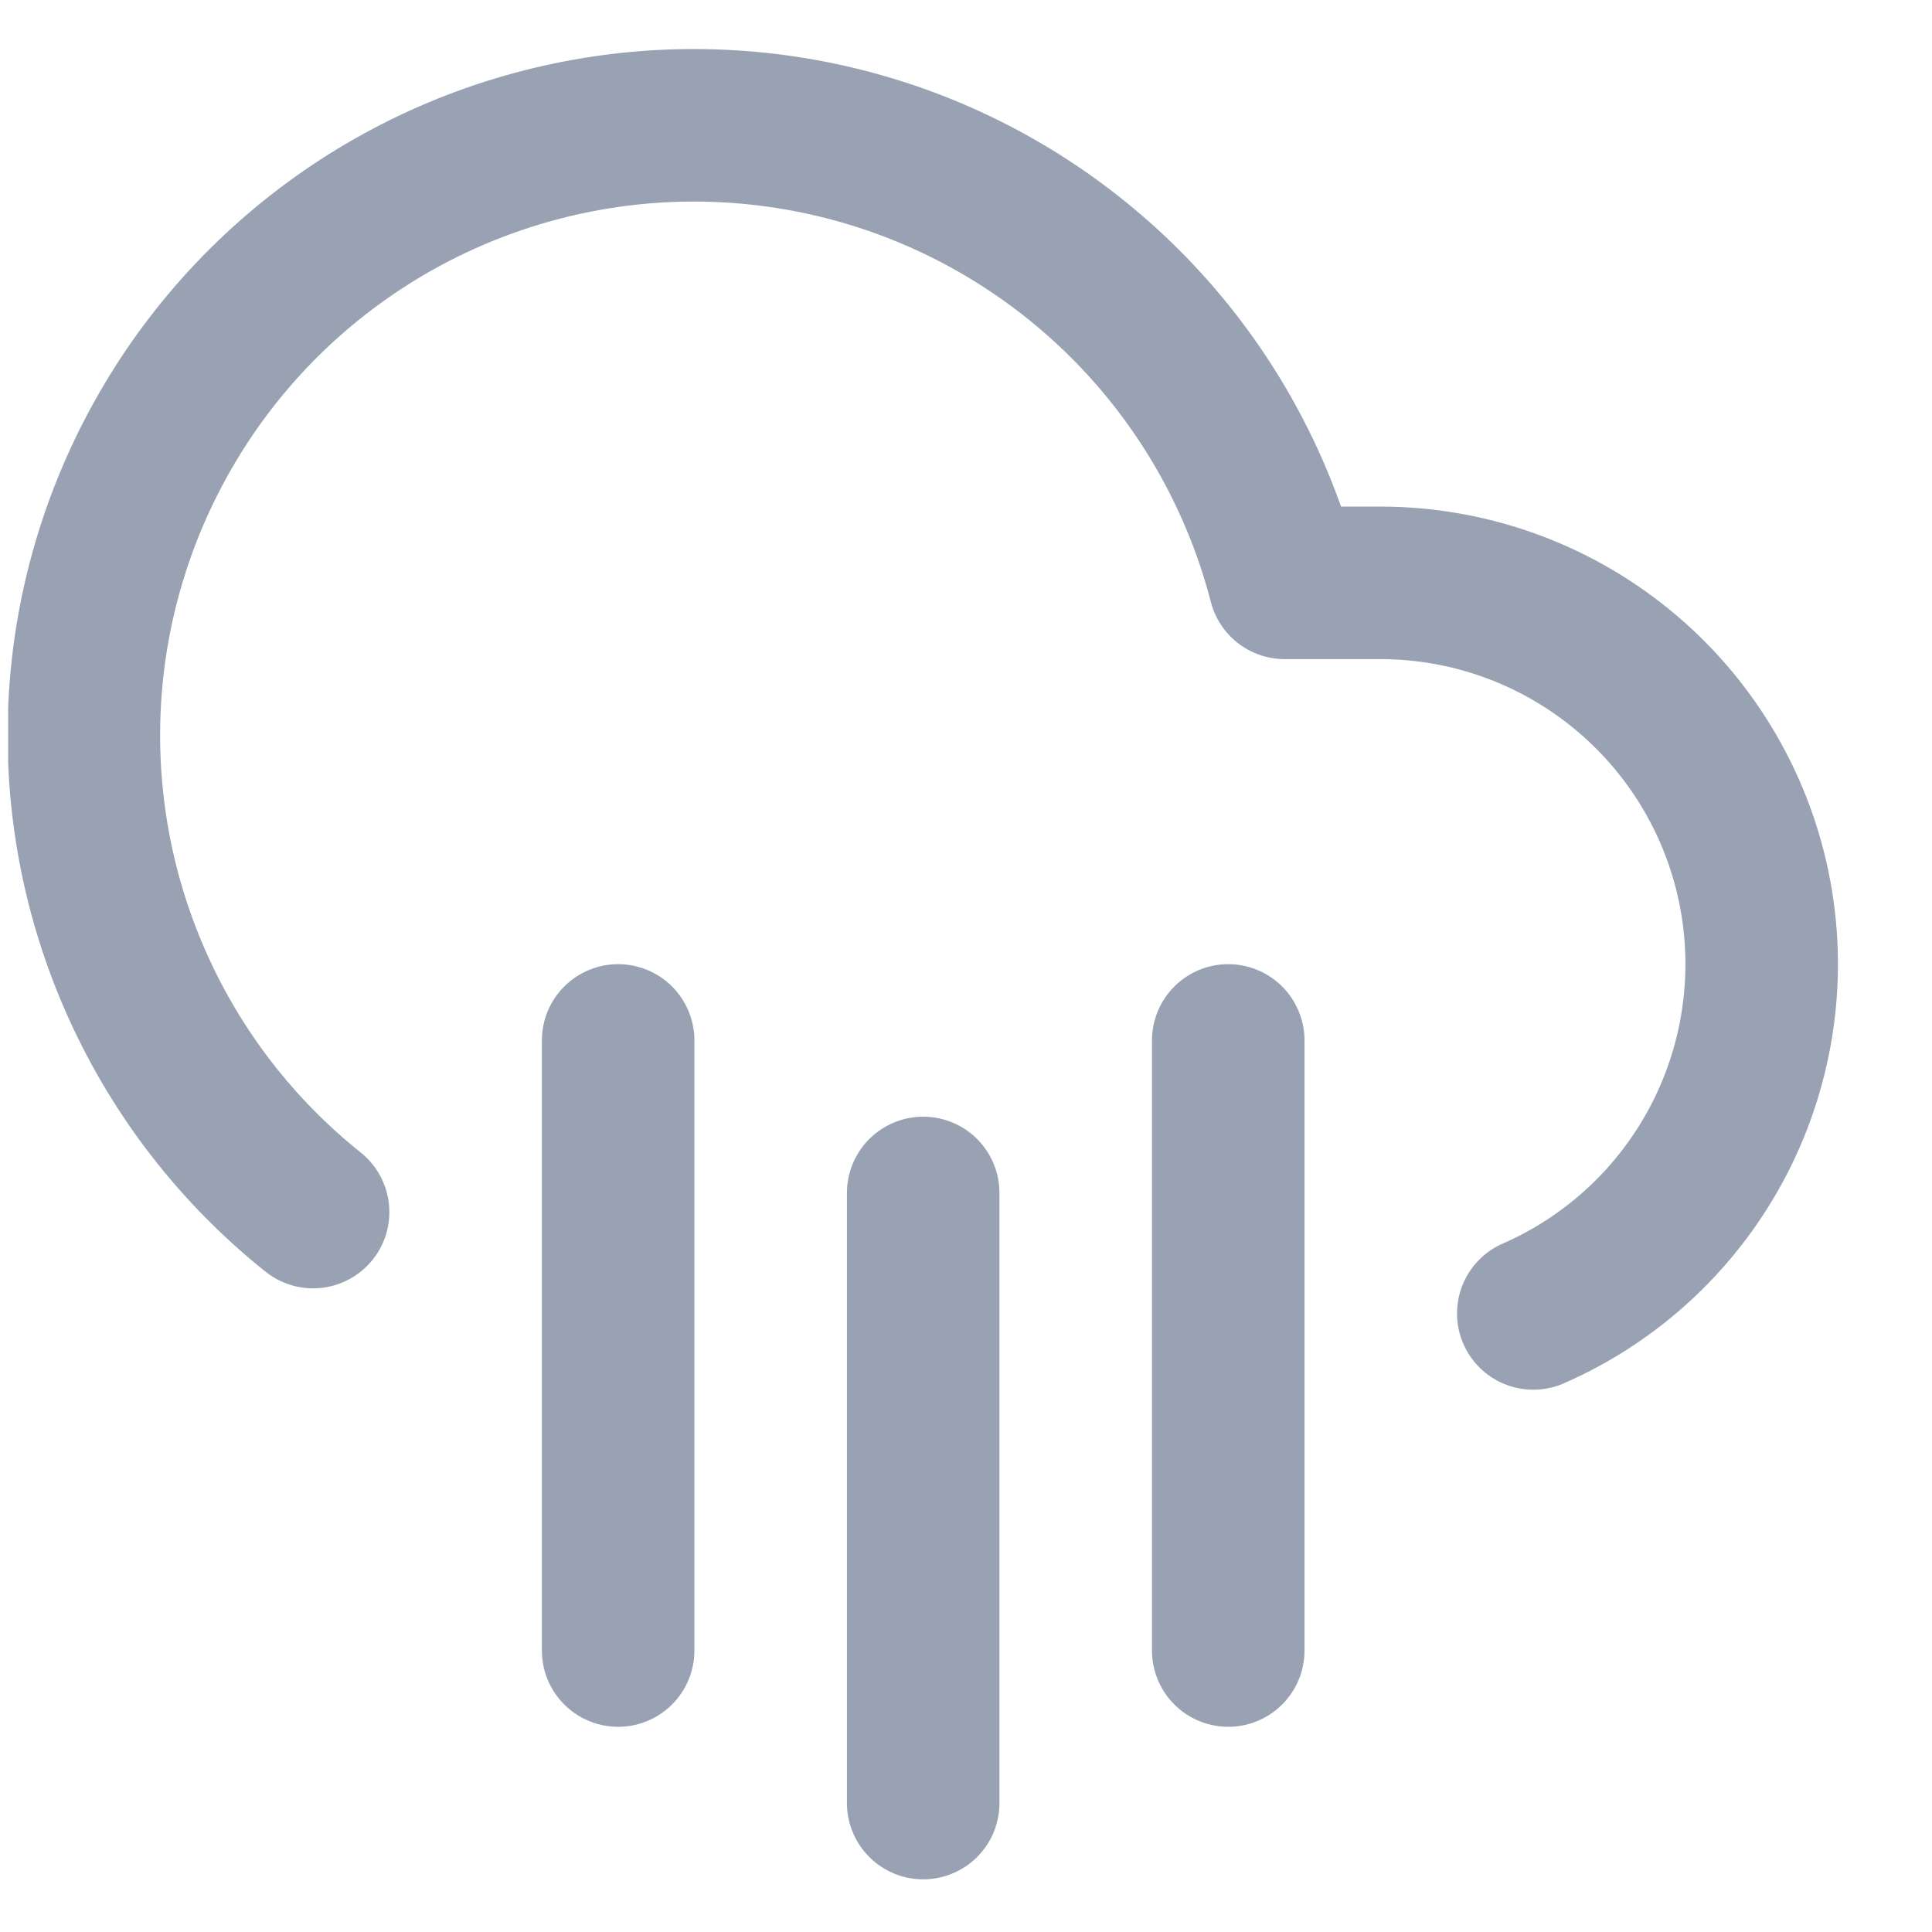 <svg width="19" height="19" viewBox="0 0 19 19" fill="none" xmlns="http://www.w3.org/2000/svg">
<g clip-path="url(#clip0_1_10659)">
<path d="M12.079 10.232V16.232M6.079 10.232V16.232M9.079 11.732V17.732M15.079 12.917C15.868 12.572 16.513 11.966 16.908 11.201C17.302 10.436 17.422 9.559 17.246 8.716C17.07 7.873 16.609 7.117 15.942 6.574C15.274 6.03 14.44 5.733 13.579 5.732H12.634C12.396 4.812 11.943 3.961 11.312 3.25C10.681 2.539 9.89 1.988 9.004 1.642C8.118 1.297 7.163 1.167 6.217 1.263C5.271 1.36 4.361 1.679 3.563 2.196C2.765 2.713 2.101 3.412 1.627 4.236C1.152 5.06 0.879 5.984 0.832 6.934C0.785 7.884 0.964 8.831 1.355 9.698C1.745 10.565 2.336 11.326 3.079 11.92" stroke="#98A2B3" stroke-width="1.5" stroke-linecap="round" stroke-linejoin="round"/>
</g>
<defs>
<clipPath id="clip0_1_10659">
<rect width="18" height="18" fill="white" transform="translate(0.08 0.482)"/>
</clipPath>
</defs>
</svg>
